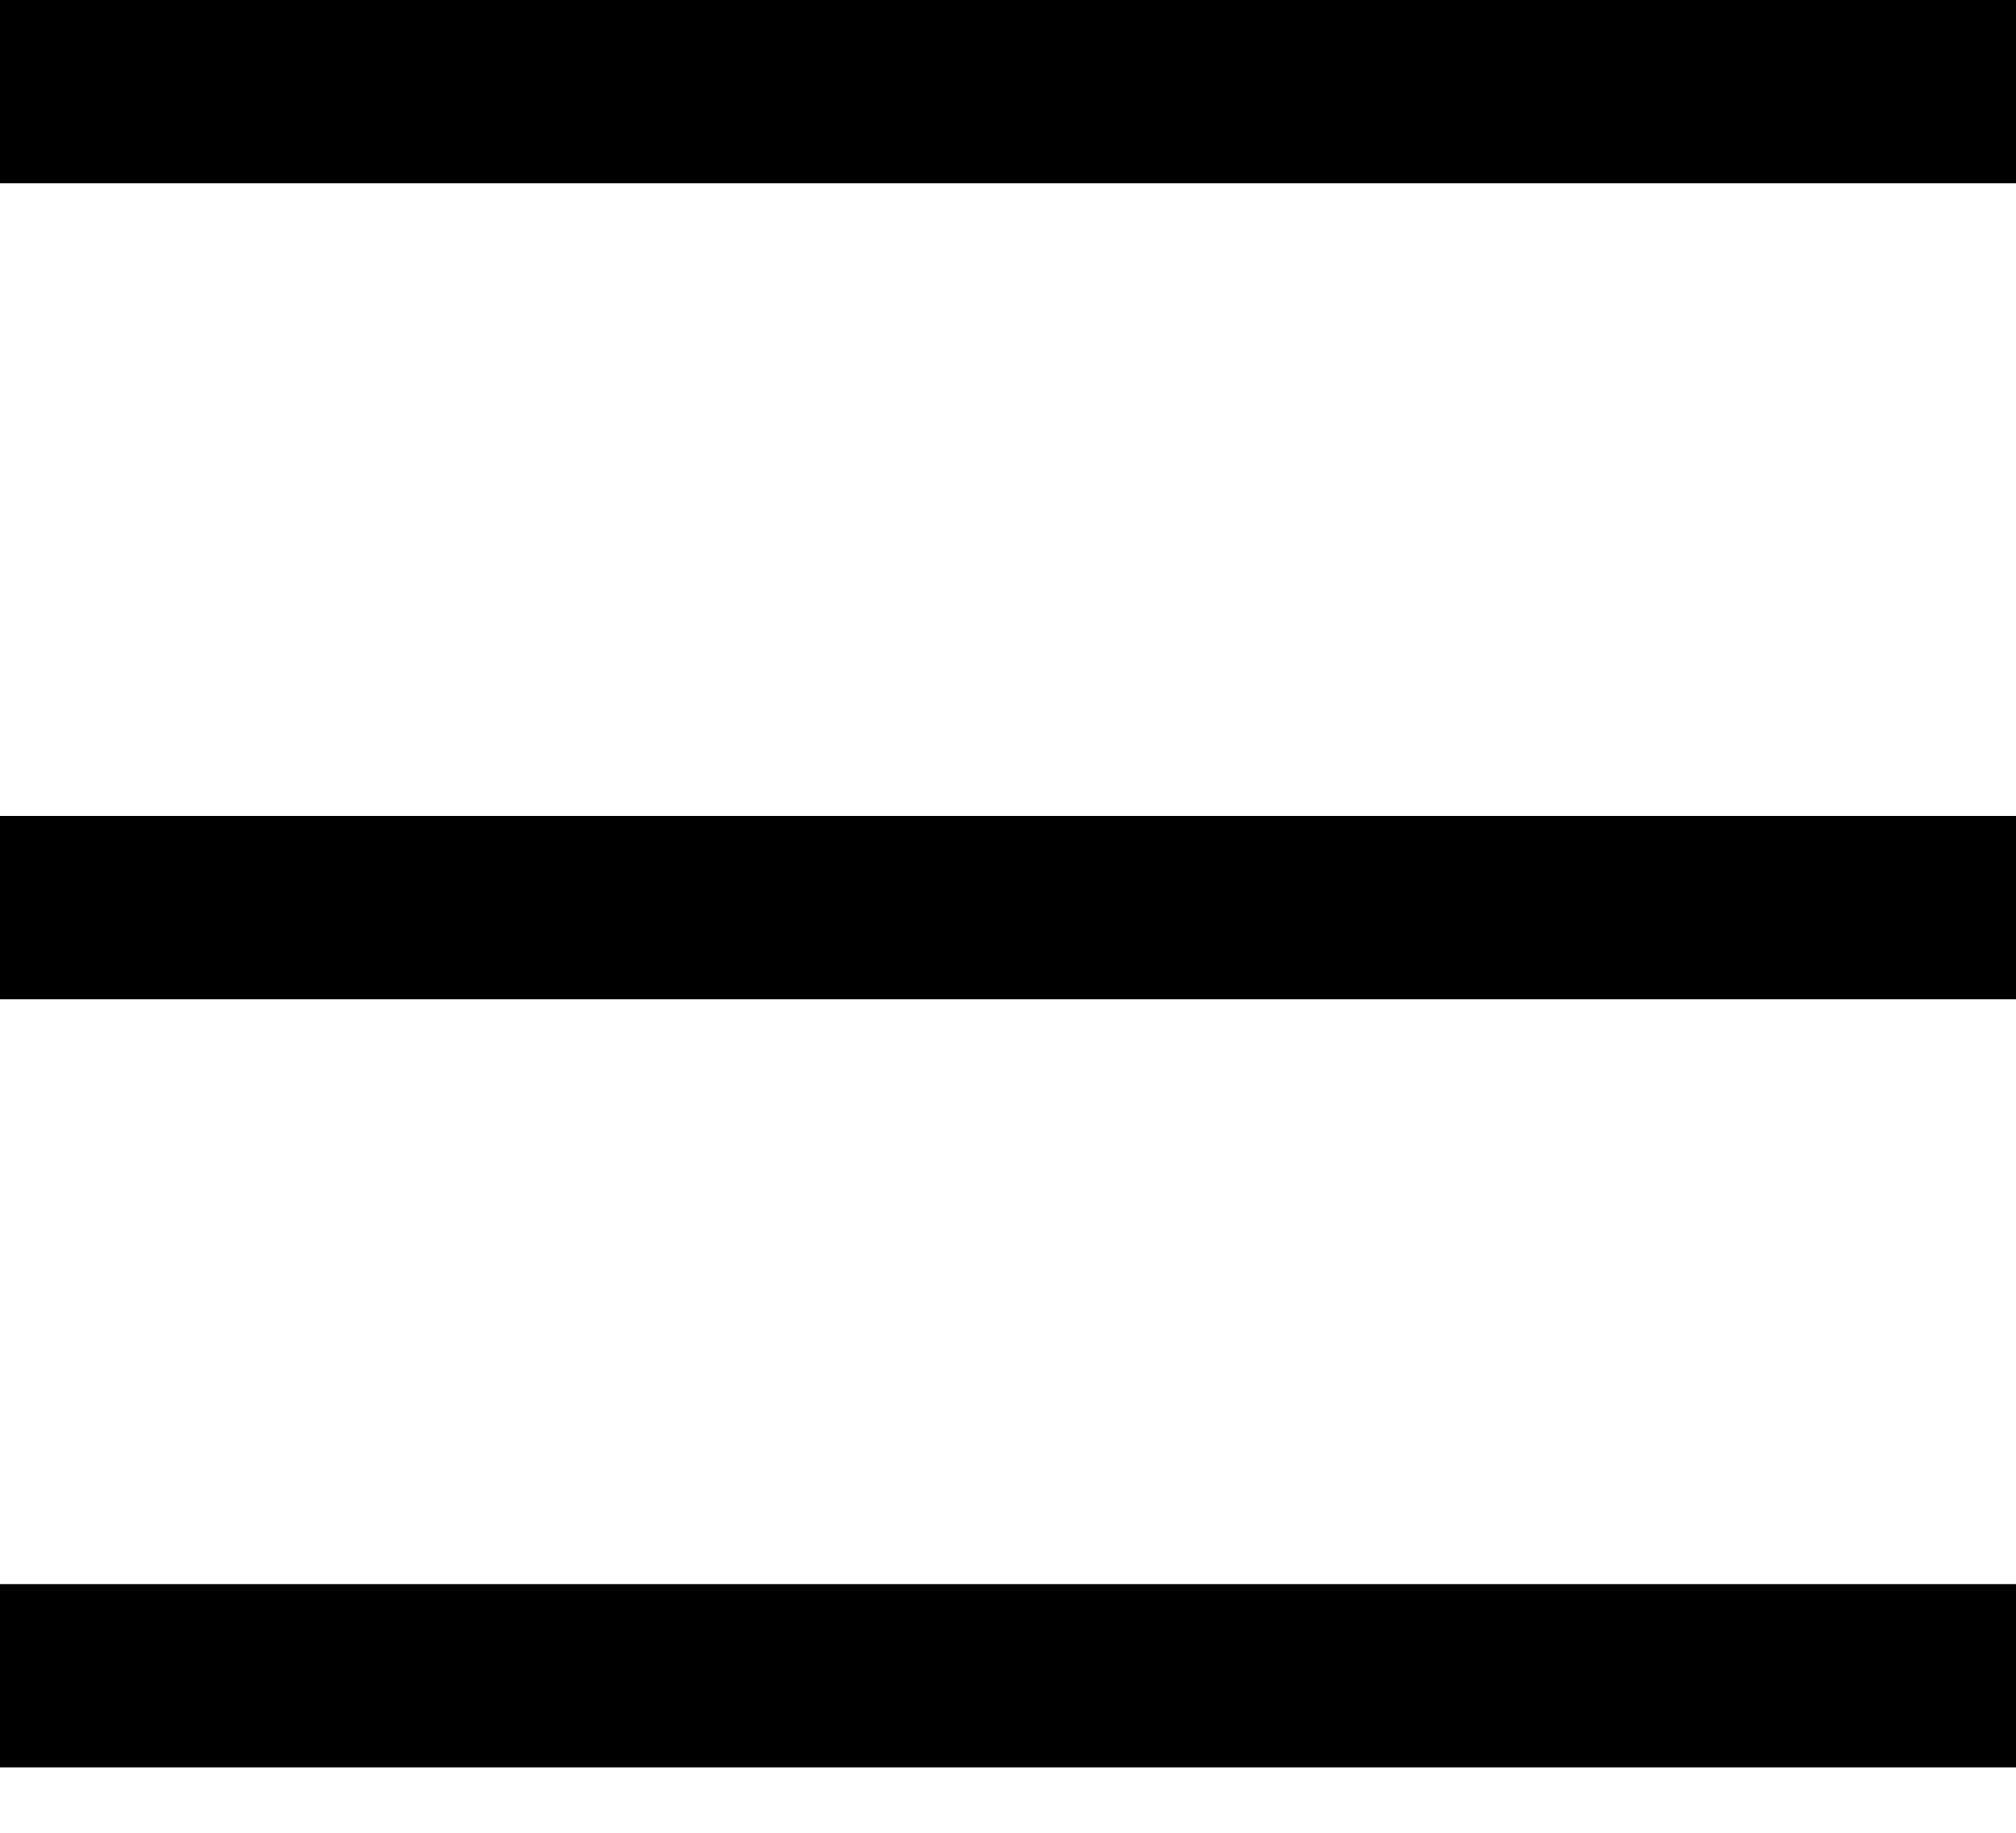 <svg width="22" height="20" viewBox="0 0 22 20" fill="none" xmlns="http://www.w3.org/2000/svg">
<path d="M0 9.905H22" stroke="black" stroke-width="2"/>
<path d="M0 1H22" stroke="black" stroke-width="2"/>
<path d="M0 18.286H22" stroke="black" stroke-width="2"/>
</svg>
